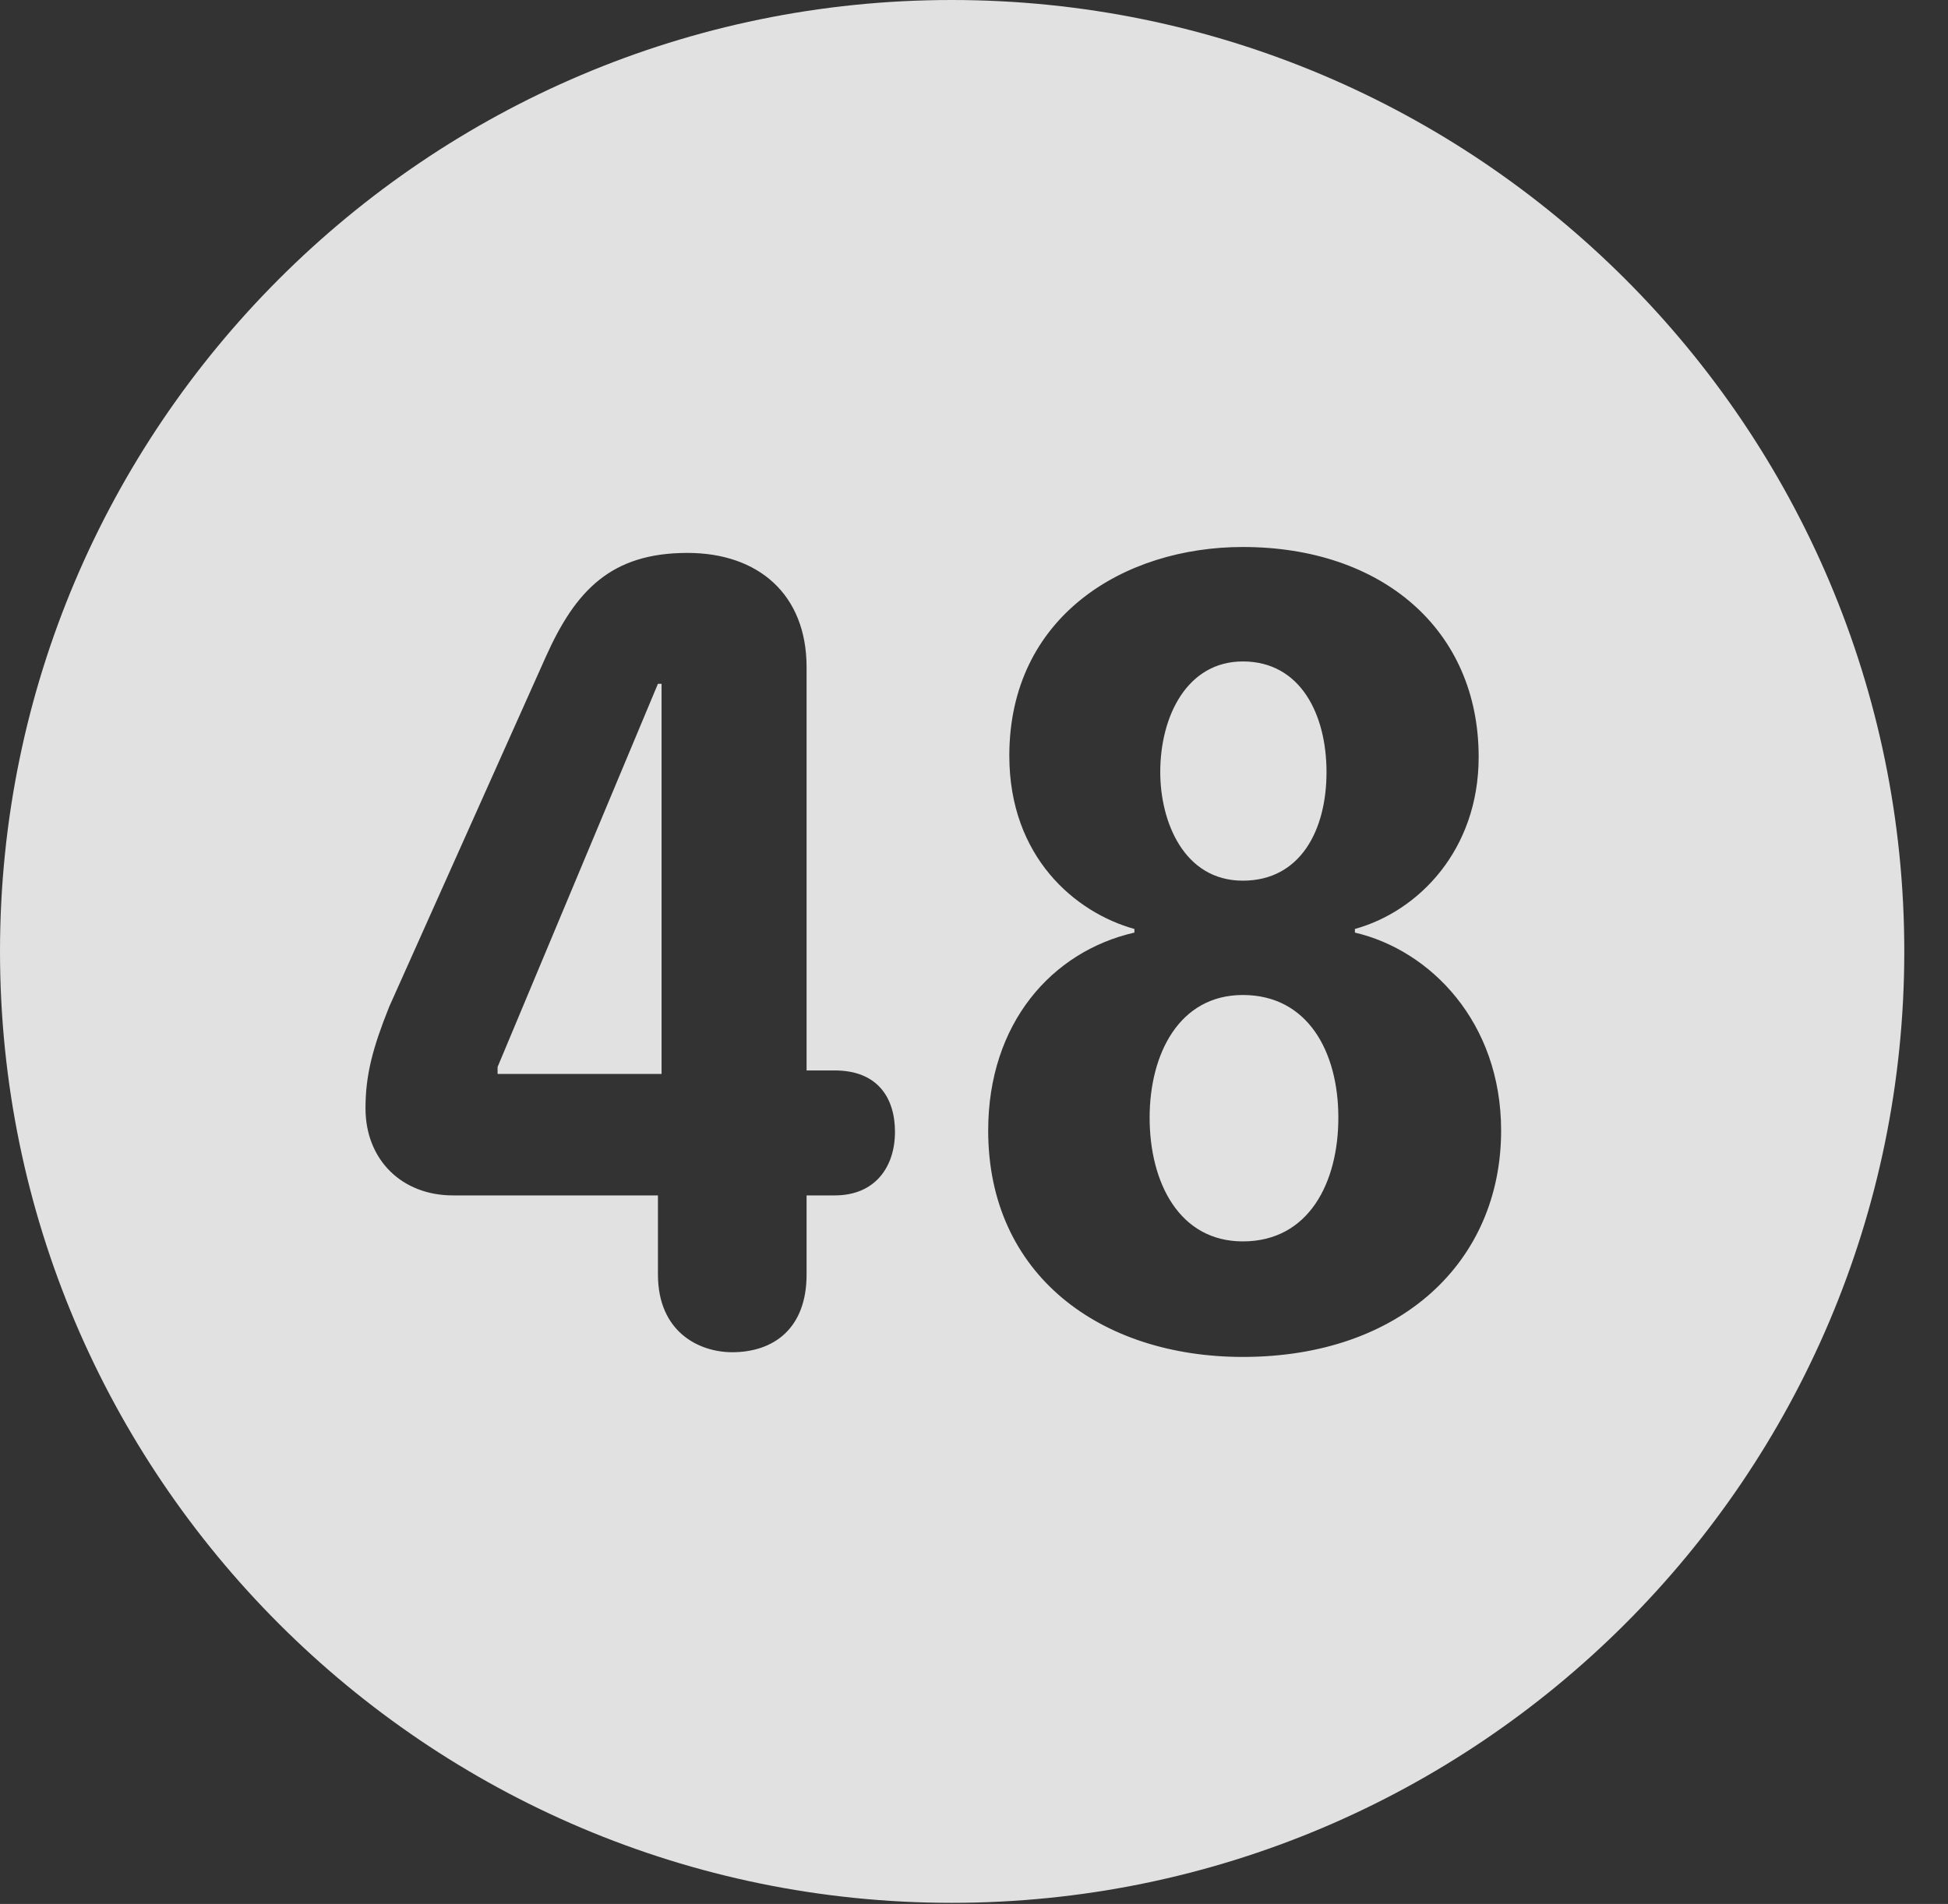 <?xml version="1.0" encoding="UTF-8"?>
<!--Generator: Apple Native CoreSVG 341-->
<!DOCTYPE svg
PUBLIC "-//W3C//DTD SVG 1.1//EN"
       "http://www.w3.org/Graphics/SVG/1.1/DTD/svg11.dtd">
<svg version="1.1" xmlns="http://www.w3.org/2000/svg" xmlns:xlink="http://www.w3.org/1999/xlink" viewBox="0 0 16.133 15.771">
 <rect x="0" y="0" width="16.133" height="15.771" fill="#333333" stroke="none"/>
 <g>
  <rect height="15.771" opacity="0" width="16.133" x="0" y="0"/>
  <path d="M15.771 7.881C15.771 12.227 12.236 15.762 7.881 15.762C3.535 15.762 0 12.227 0 7.881C0 3.535 3.535 0 7.881 0C12.236 0 15.771 3.535 15.771 7.881ZM8.359 6.26C8.359 7.1 8.906 7.559 9.395 7.695L9.395 7.725C8.711 7.881 8.184 8.477 8.184 9.365C8.184 10.566 9.121 11.24 10.293 11.24C11.602 11.24 12.432 10.449 12.432 9.365C12.432 8.467 11.846 7.871 11.221 7.725L11.221 7.695C11.748 7.549 12.246 7.041 12.246 6.27C12.246 5.215 11.445 4.531 10.293 4.531C9.307 4.531 8.359 5.107 8.359 6.26ZM4.521 5.439L3.223 8.34C3.086 8.682 3.027 8.906 3.027 9.18C3.027 9.609 3.33 9.902 3.75 9.902L5.449 9.902L5.449 10.557C5.449 11.035 5.791 11.201 6.064 11.201C6.406 11.201 6.68 11.006 6.68 10.557L6.68 9.902L6.914 9.902C7.246 9.902 7.412 9.668 7.412 9.375C7.412 9.092 7.266 8.867 6.914 8.867L6.68 8.867L6.68 5.527C6.68 4.922 6.279 4.58 5.693 4.58C5.059 4.58 4.766 4.893 4.521 5.439ZM11.084 9.258C11.084 9.795 10.84 10.283 10.293 10.283C9.766 10.283 9.521 9.795 9.521 9.258C9.521 8.73 9.766 8.242 10.293 8.242C10.83 8.242 11.084 8.711 11.084 9.258ZM5.479 8.896L4.121 8.896L4.121 8.838L5.449 5.664L5.479 5.664ZM10.986 6.396C10.986 6.875 10.771 7.295 10.293 7.295C9.805 7.295 9.609 6.807 9.609 6.396C9.609 5.928 9.834 5.479 10.293 5.479C10.771 5.479 10.986 5.918 10.986 6.396Z" fill="white" fill-opacity="0.85"/>
 </g>
</svg>
